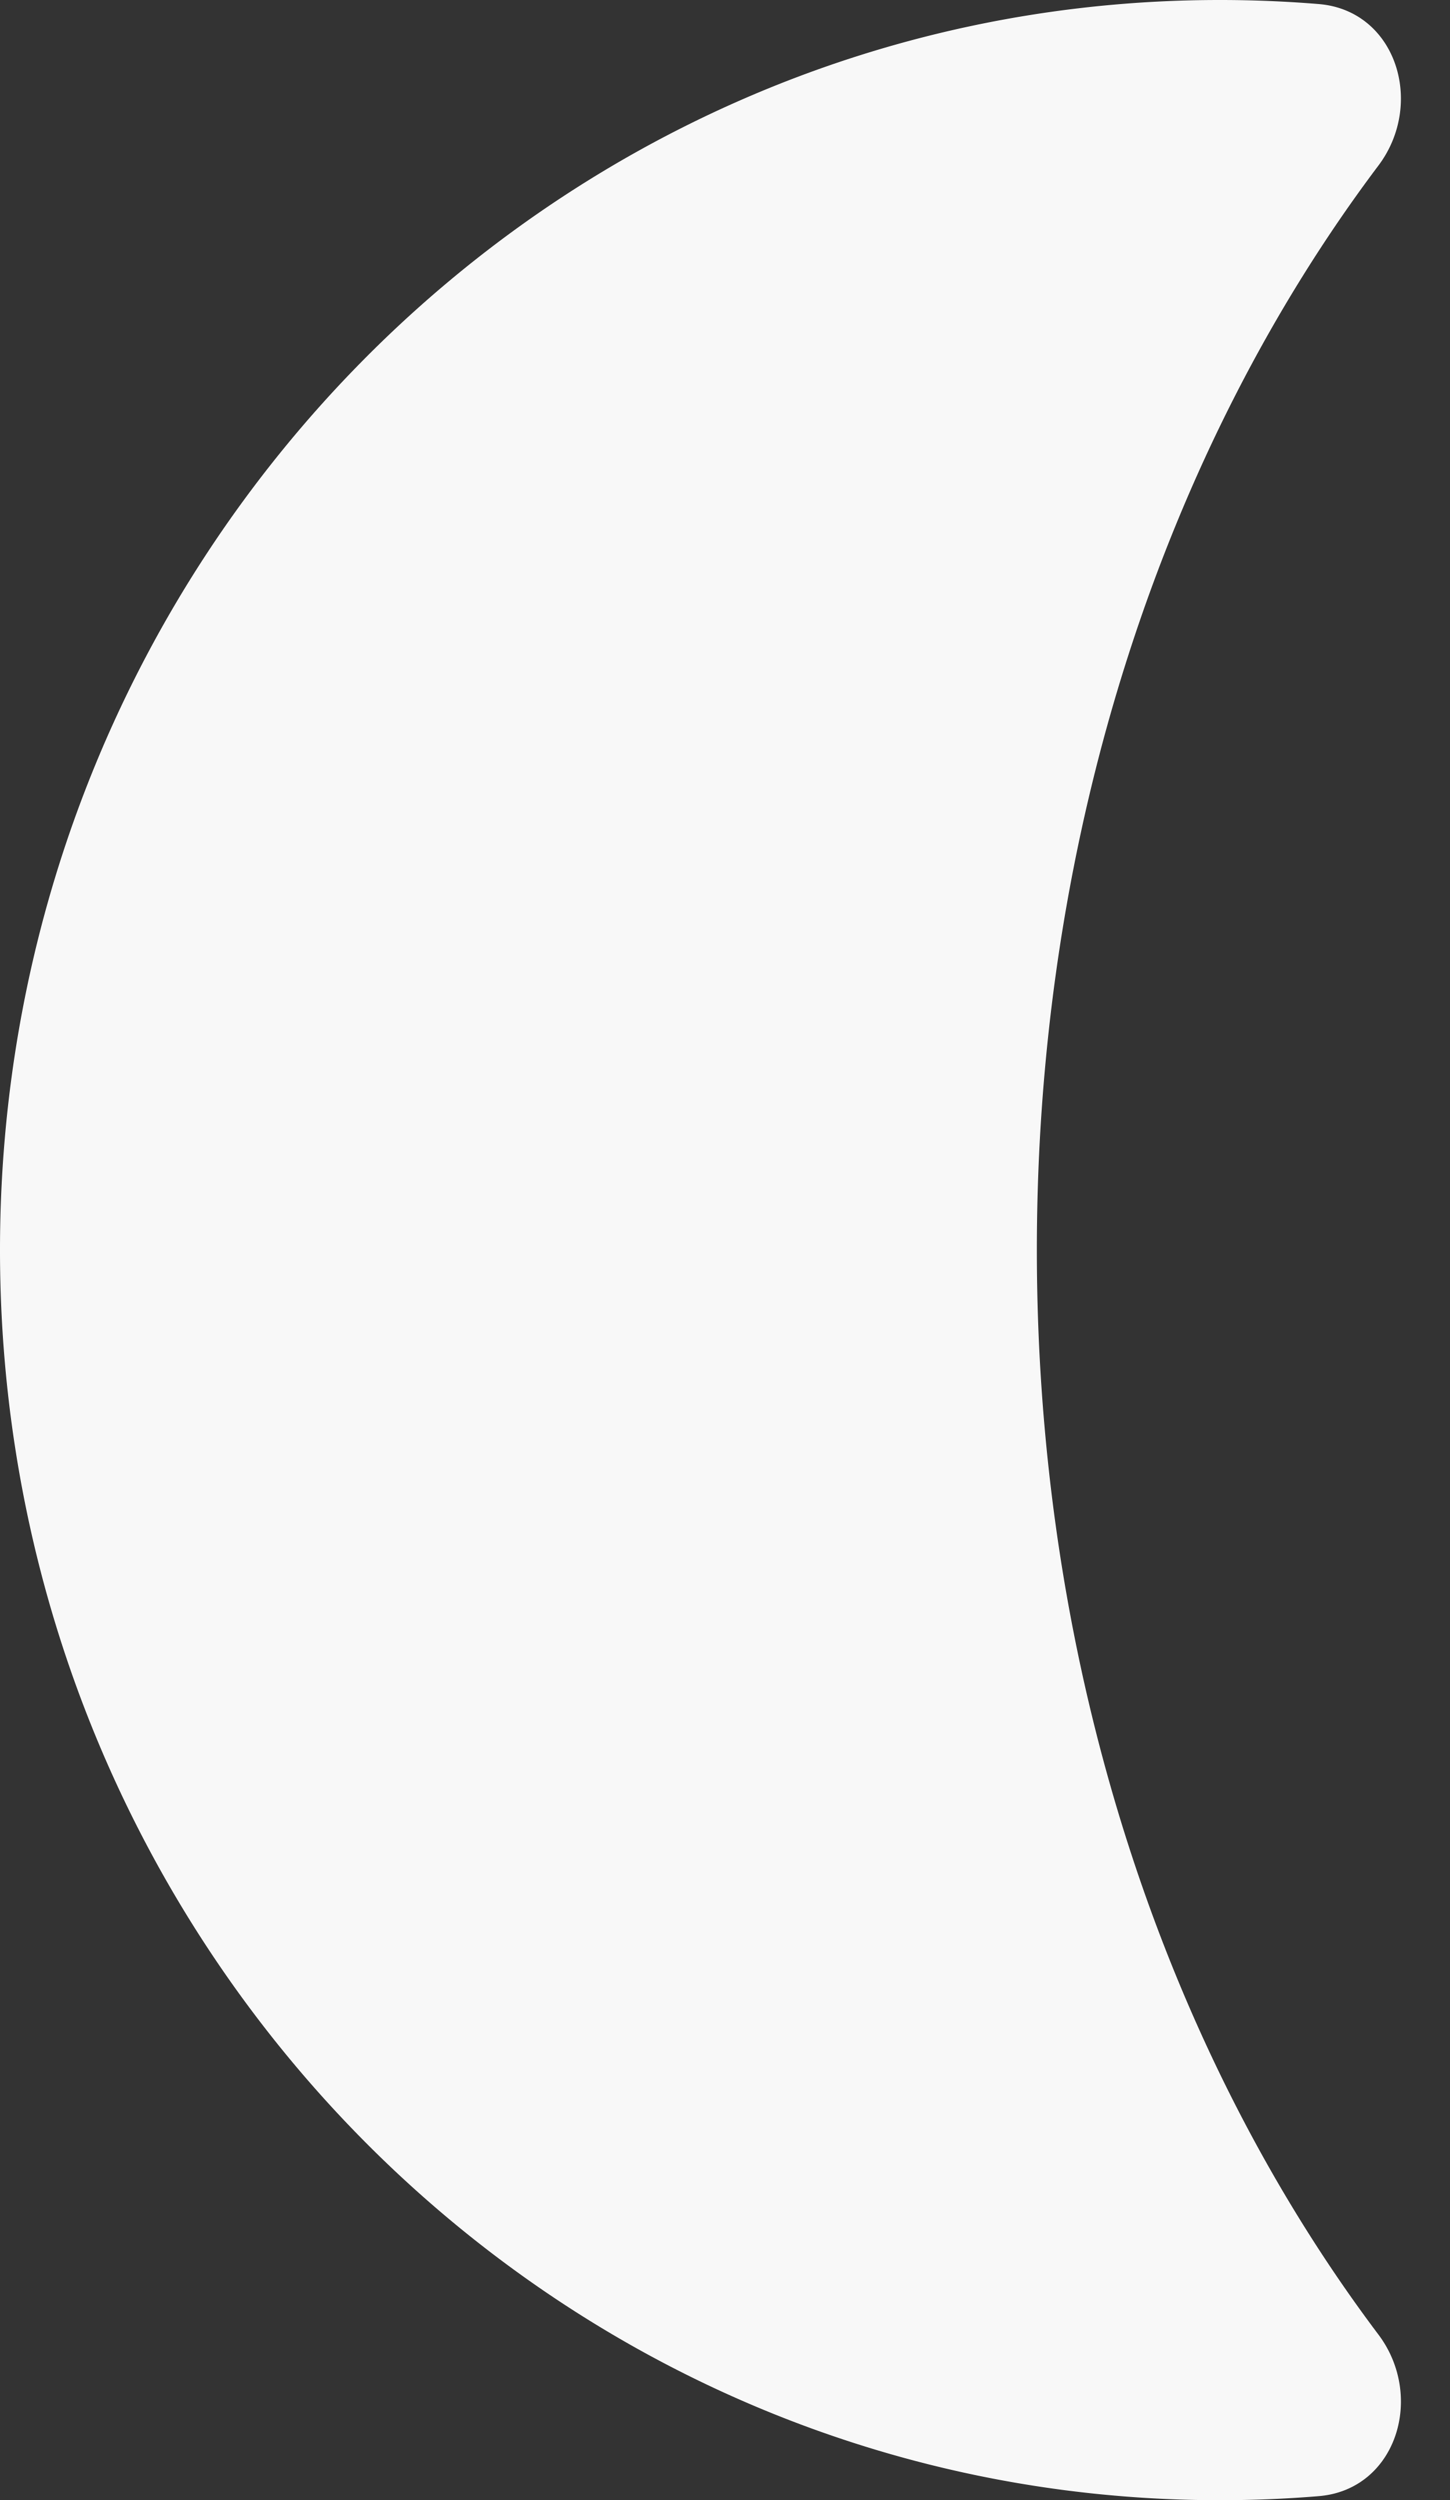 <svg width="29" height="50" fill="none" xmlns="http://www.w3.org/2000/svg"><rect width="100%" height="100%" fill="#333333" stroke="none"/><path fill-rule="evenodd" clip-rule="evenodd" d="M26.374 49.919c1.55-.127 2.129-1.99 1.194-3.232-4.23-5.62-6.831-13.264-6.831-21.687 0-8.423 2.601-16.067 6.83-21.687.936-1.242.357-3.105-1.193-3.232A24.133 24.133 0 0024.396 0C10.923 0 0 11.193 0 25s10.923 25 24.396 25c.666 0 1.326-.027 1.978-.081z" fill="#F8F8F8"/></svg>